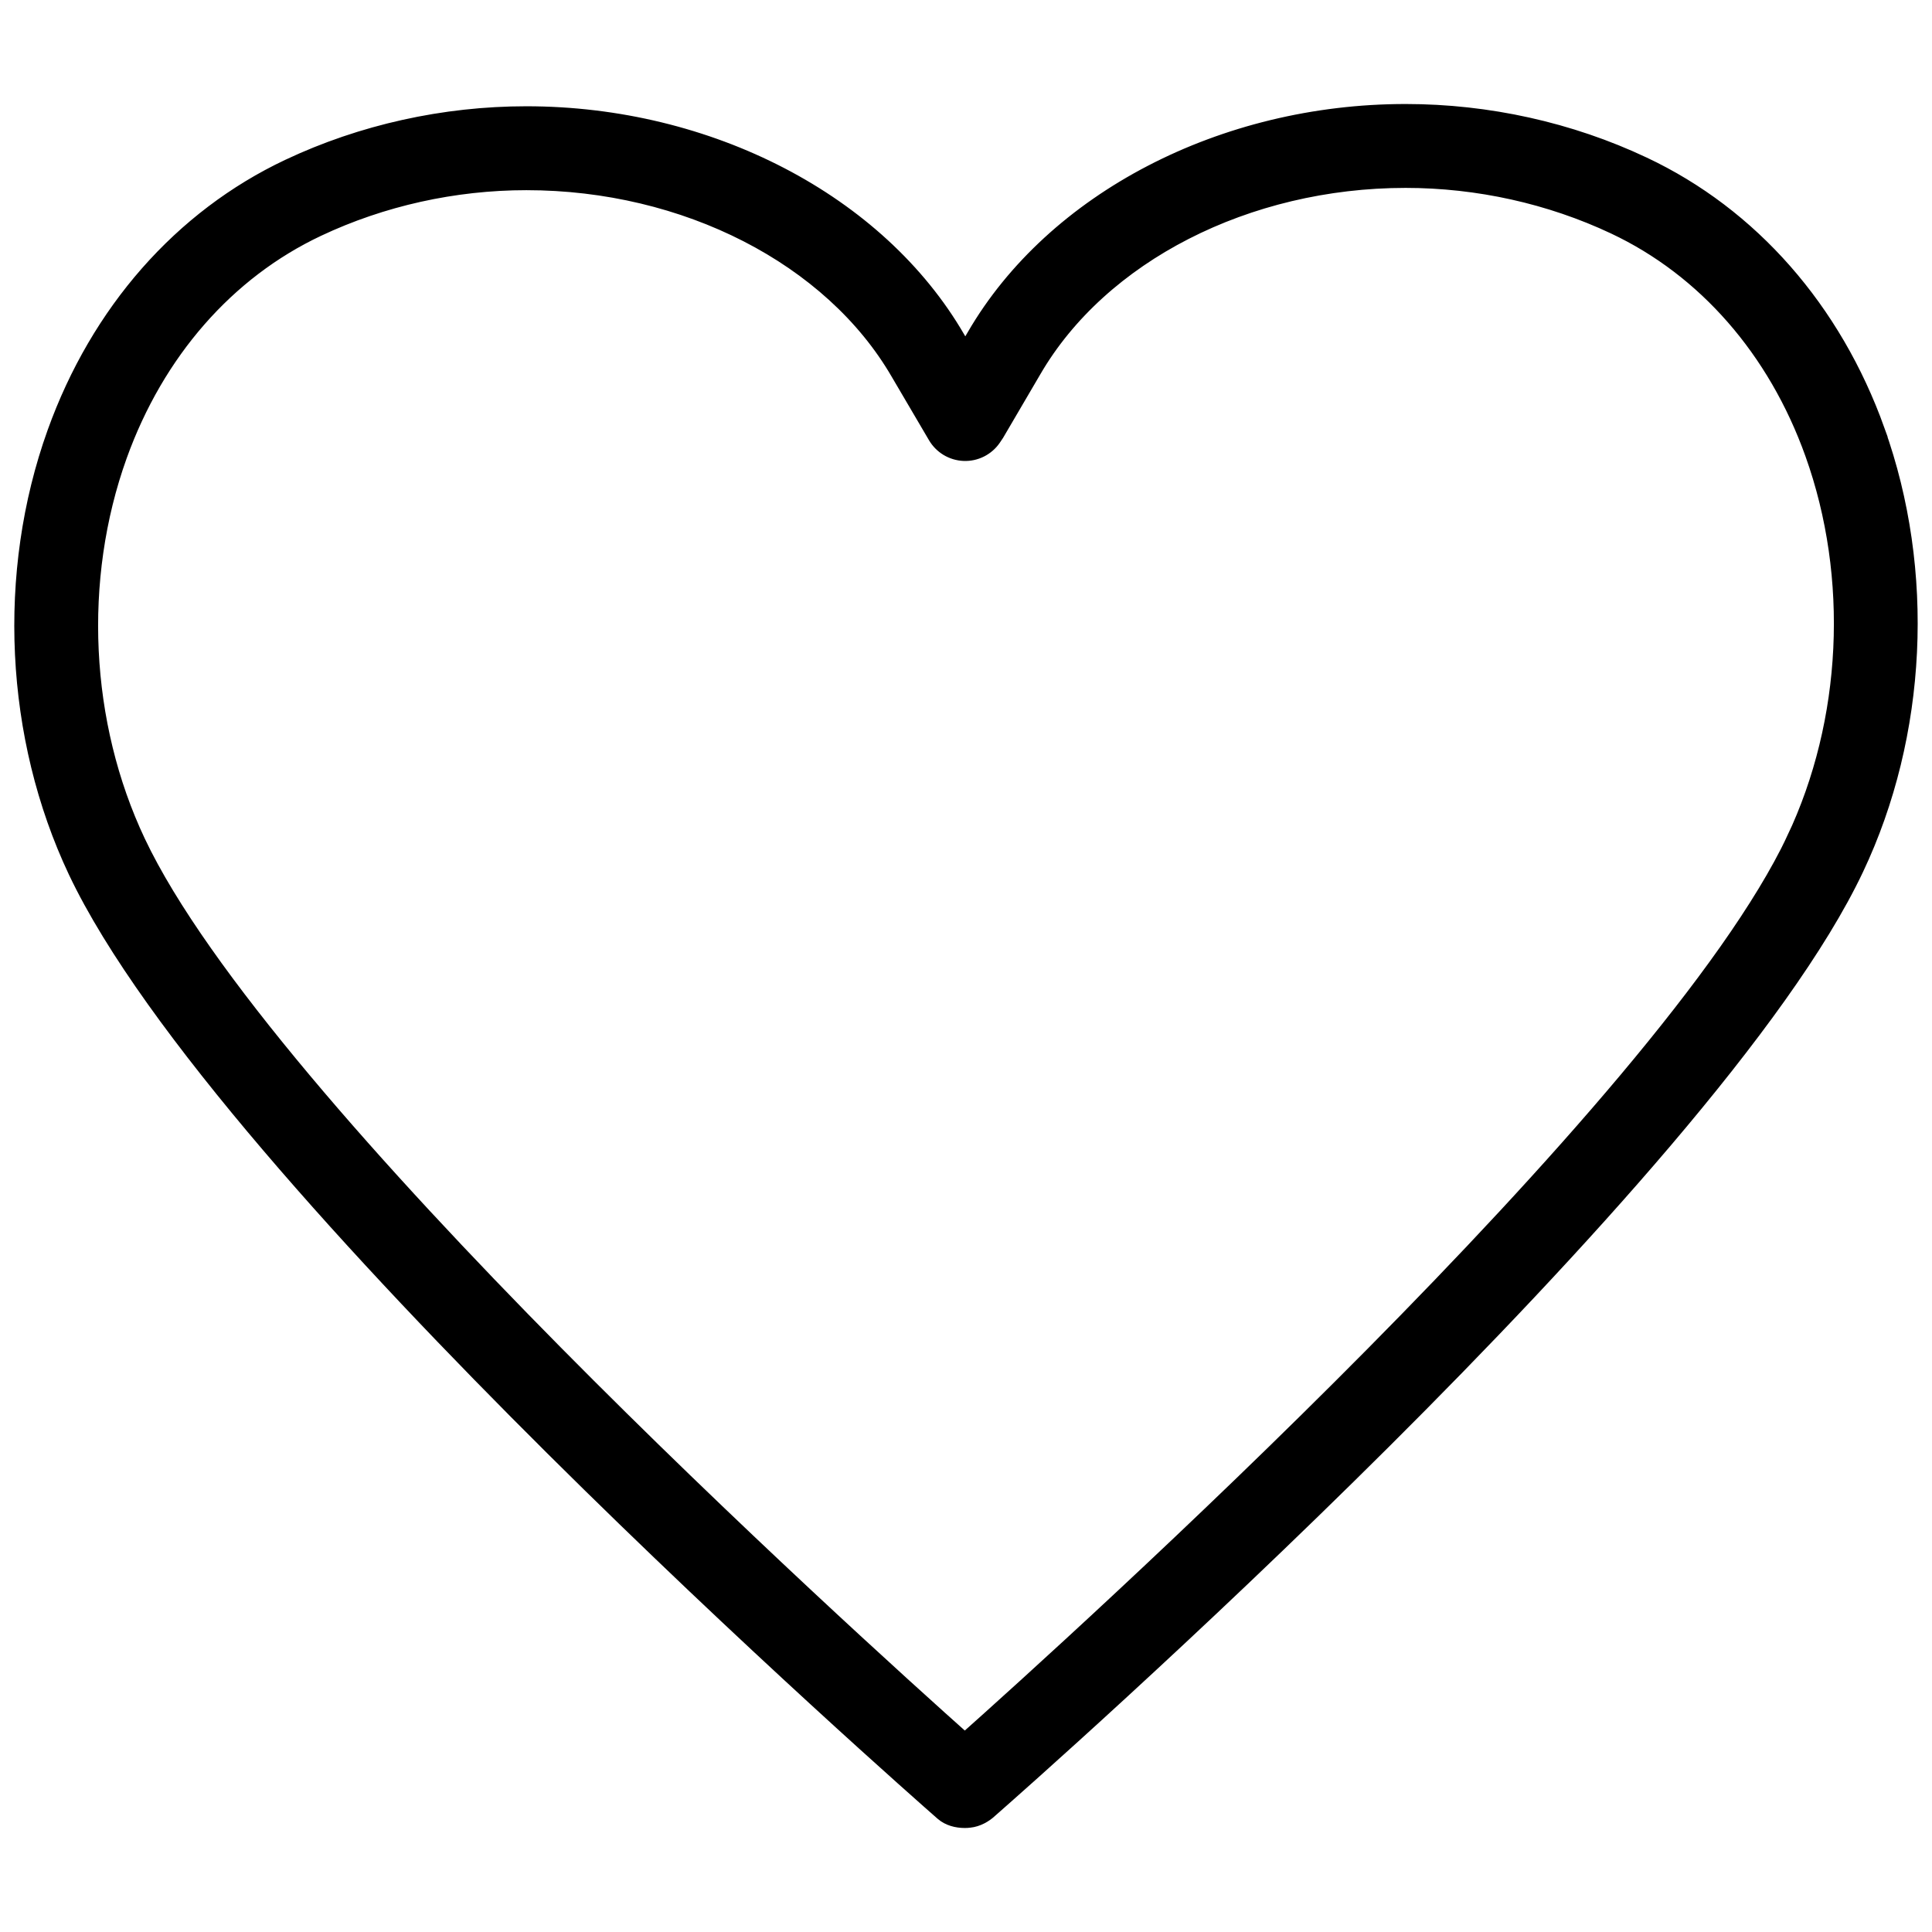 <?xml version="1.0" encoding="UTF-8" standalone="no"?>
<svg
   version="1.1"
   x="0px"
   y="0px"
   viewBox="0 0 100 100"
   enable-background="new 0 0 100 100"
   xml:space="preserve"
   id="svg8"
   sodipodi:docname="heart.svg"
   width="100"
   height="100"
   inkscape:version="1.1.1 (3bf5ae0d25, 2021-09-20)"
   xmlns:inkscape="http://www.inkscape.org/namespaces/inkscape"
   xmlns:sodipodi="http://sodipodi.sourceforge.net/DTD/sodipodi-0.dtd"
   xmlns="http://www.w3.org/2000/svg"
   xmlns:svg="http://www.w3.org/2000/svg"><defs
     id="defs12" /><sodipodi:namedview
     id="namedview10"
     pagecolor="#ffffff"
     bordercolor="#666666"
     borderopacity="1.0"
     inkscape:pageshadow="2"
     inkscape:pageopacity="0.0"
     inkscape:pagecheckerboard="0"
     showgrid="false"
     height="100px"
     inkscape:zoom="1.0729879"
     inkscape:cx="-56.384604"
     inkscape:cy="68.500304"
     inkscape:window-width="1600"
     inkscape:window-height="837"
     inkscape:window-x="-8"
     inkscape:window-y="-8"
     inkscape:window-maximized="1"
     inkscape:current-layer="svg8" /><g
     id="g2153"
     transform="matrix(0.421,0,0,0.421,152.299,-66.239)" /><path
     d="M 97.024,22.333 C 94.794,16.108 90.524,11.251 85.004,8.652 81.23,6.869 76.996,5.93 72.753,5.93 c -9.406,0 -18.114,4.527 -22.184,11.528 L 49.964,18.492 49.436,17.589 C 45.369,10.574 36.657,6.047 27.246,6.047 c -4.238,0 -8.472,0.939 -12.241,2.717 C 9.485,11.365 5.215,16.222 2.981,22.442 0.385,29.672 0.792,38.117 4.059,45.032 11.61,60.988 47.368,92.39 48.884,93.722 c 0.28,0.249 0.673,0.348 1.052,0.348 0.077,0 0.153,-0.004 0.23,-0.014 0.361,-0.036 0.727,-0.235 0.997,-0.496 2.095,-1.837 37.289,-32.837 44.771,-48.659 3.273,-6.905 3.679,-15.341 1.088,-22.567 z M 93.002,43.507 C 86.403,57.455 55.768,85.116 49.938,90.306 43.781,84.821 13.548,57.478 7.002,43.643 4.091,37.49 3.73,29.975 6.041,23.538 7.982,18.14 11.656,13.937 16.391,11.708 c 3.34,-1.576 7.096,-2.411 10.856,-2.411 8.274,0 15.879,3.895 19.381,9.93 l 1.928,3.282 c 0.28,0.478 0.785,0.781 1.341,0.803 0.555,0.023 1.084,-0.244 1.399,-0.7 0.023,-0.032 0.135,-0.199 0.158,-0.235 l 1.923,-3.282 c 3.502,-6.021 11.108,-9.916 19.377,-9.916 3.765,0 7.52,0.835 10.865,2.411 4.735,2.23 8.409,6.432 10.345,11.839 2.305,6.433 1.944,13.939 -0.963,20.078 z"
     id="path2-2"
     style="fill:#000000;fill-opacity:1;stroke:#000000;stroke-width:1.093;stroke-miterlimit:4;stroke-dasharray:none;stroke-opacity:1" /></svg>
